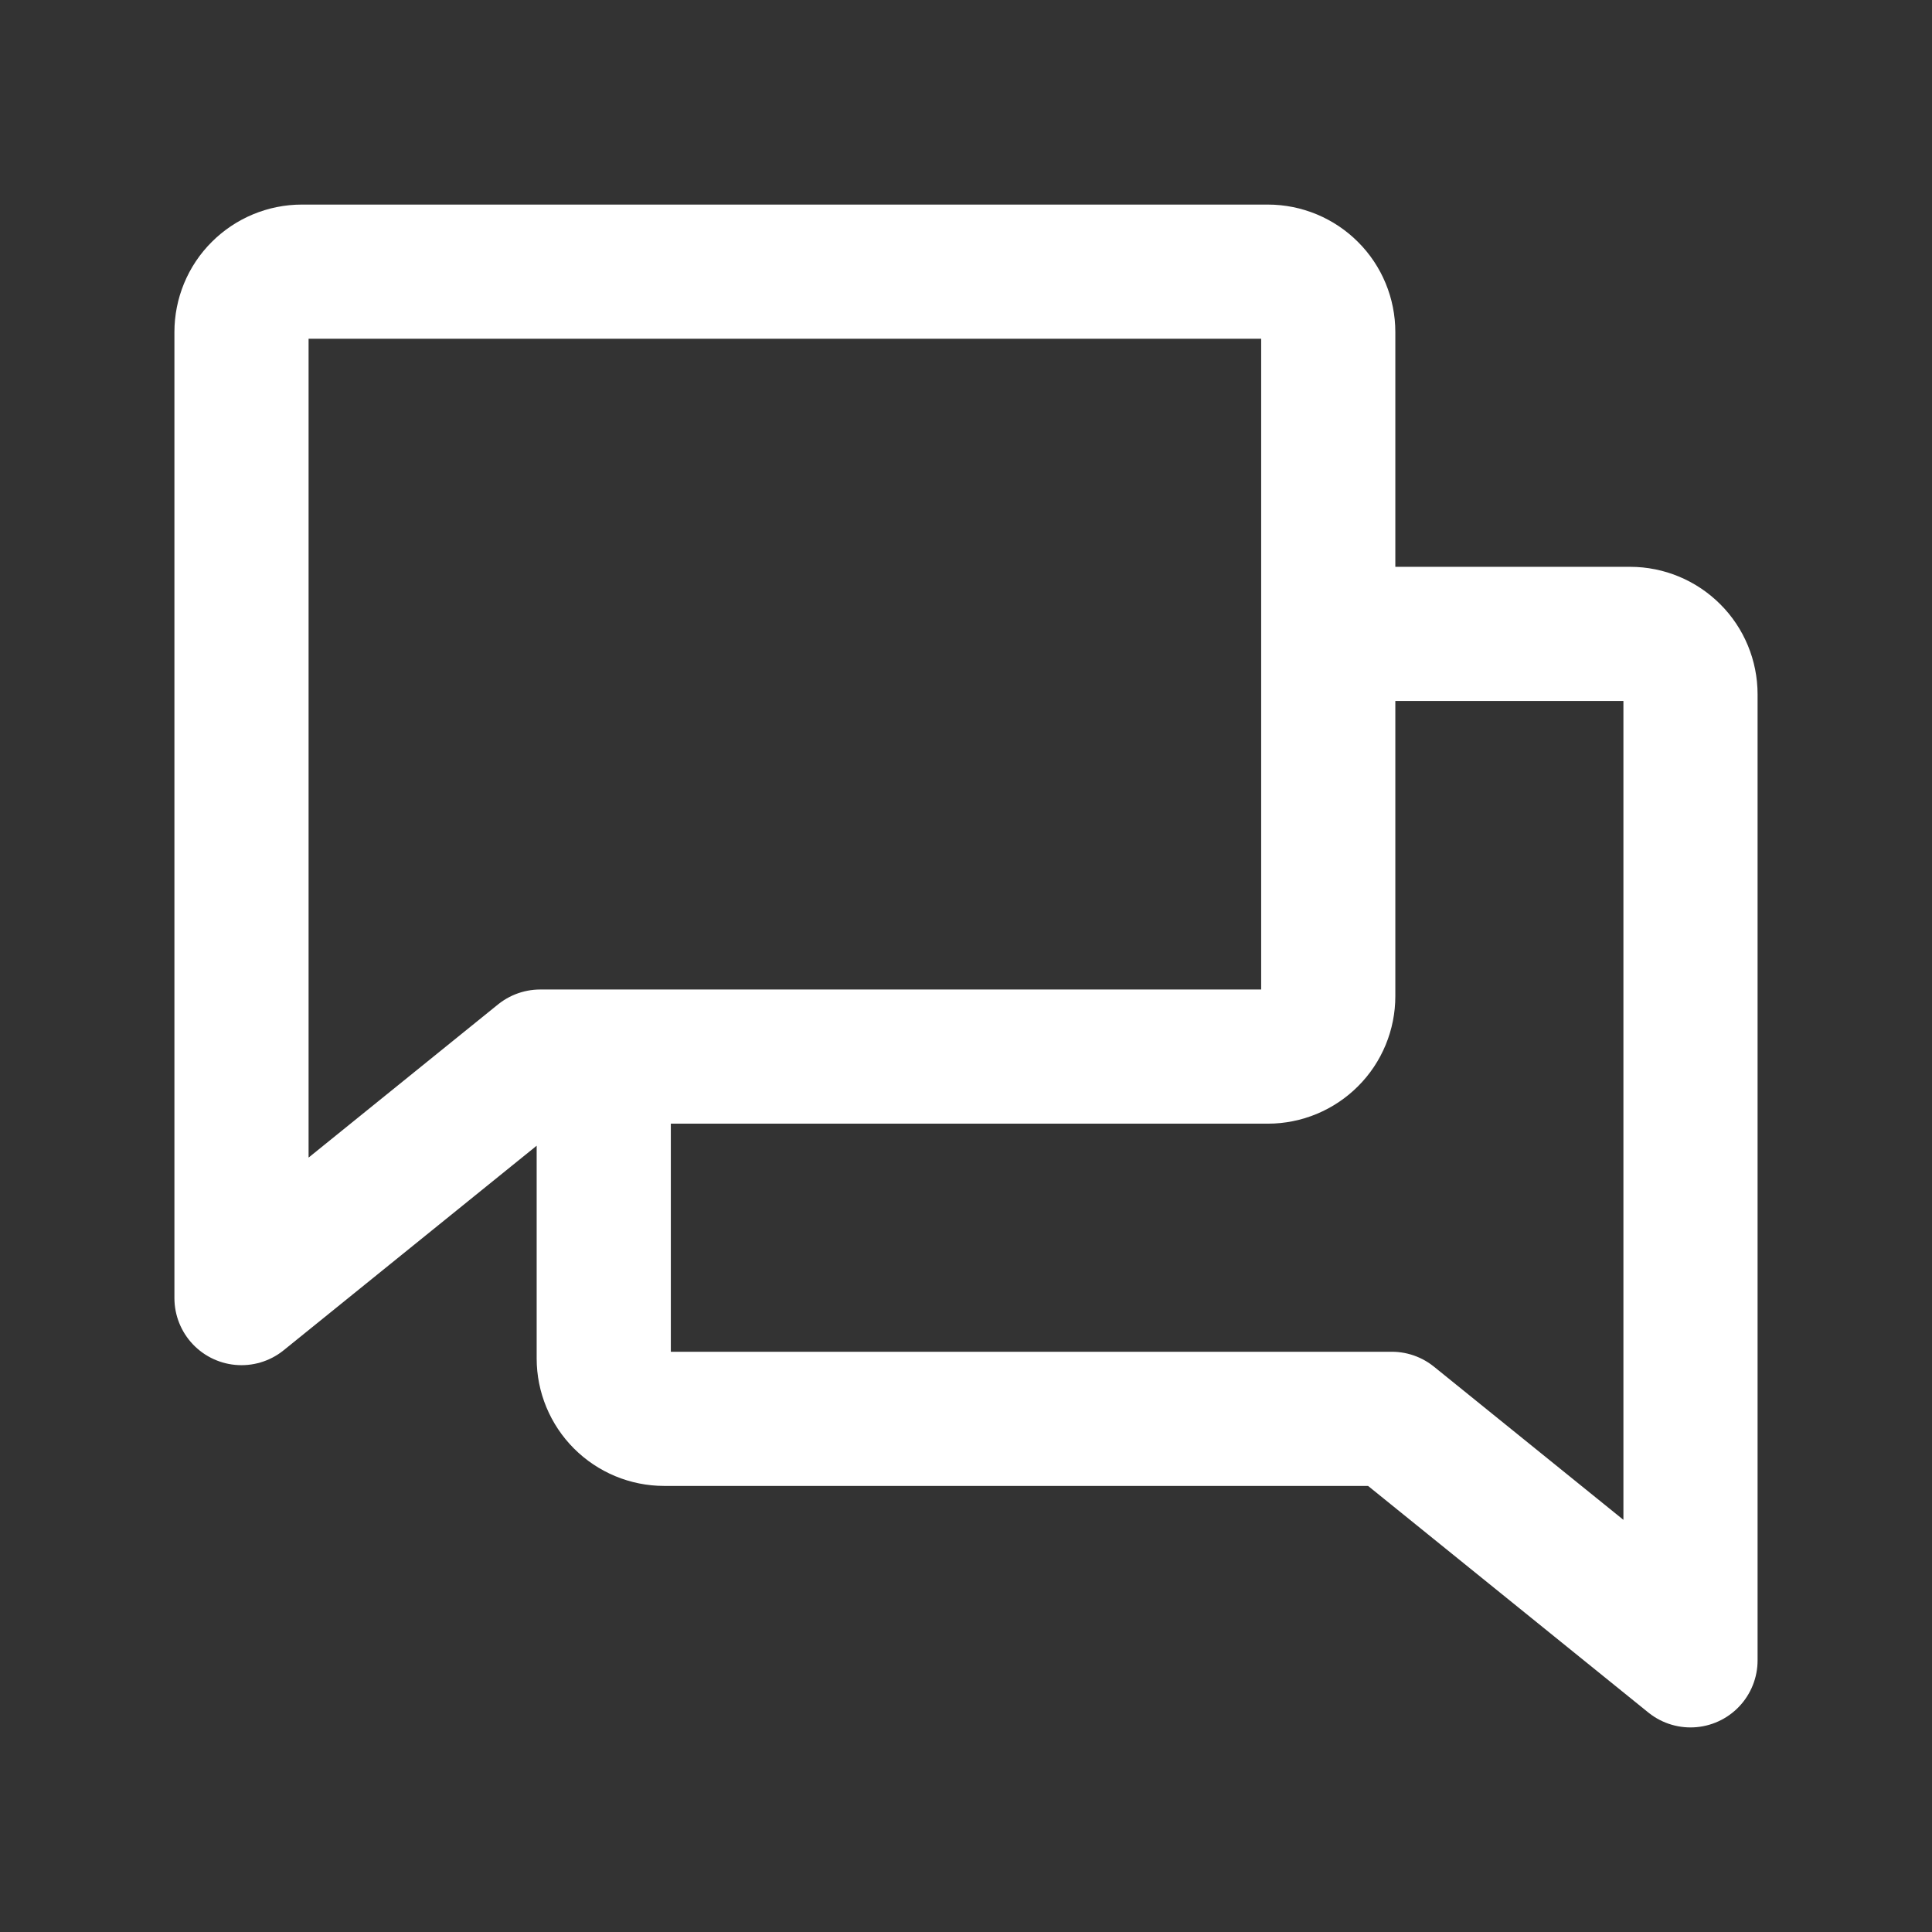 <svg width="18" height="18" viewBox="0 0 18 18" fill="none" xmlns="http://www.w3.org/2000/svg">
<rect x="0" y="0" width="18" height="18" fill="#333333" stroke="none"/>
<path d="M5.625 9.844V12.656C5.625 12.805 5.684 12.948 5.79 13.054C5.895 13.159 6.038 13.219 6.188 13.219H12.967L15.75 15.469V6.469C15.75 6.32 15.691 6.176 15.585 6.071C15.48 5.966 15.337 5.906 15.188 5.906H12.375M5.033 9.844L2.25 12.094V3.094C2.25 2.945 2.309 2.801 2.415 2.696C2.52 2.591 2.663 2.531 2.812 2.531H11.812C11.962 2.531 12.105 2.591 12.21 2.696C12.316 2.801 12.375 2.945 12.375 3.094V9.281C12.375 9.43 12.316 9.574 12.21 9.679C12.105 9.784 11.962 9.844 11.812 9.844H5.033Z" stroke="white" stroke-width="1.25" stroke-linecap="round" stroke-linejoin="round"/>
</svg>
